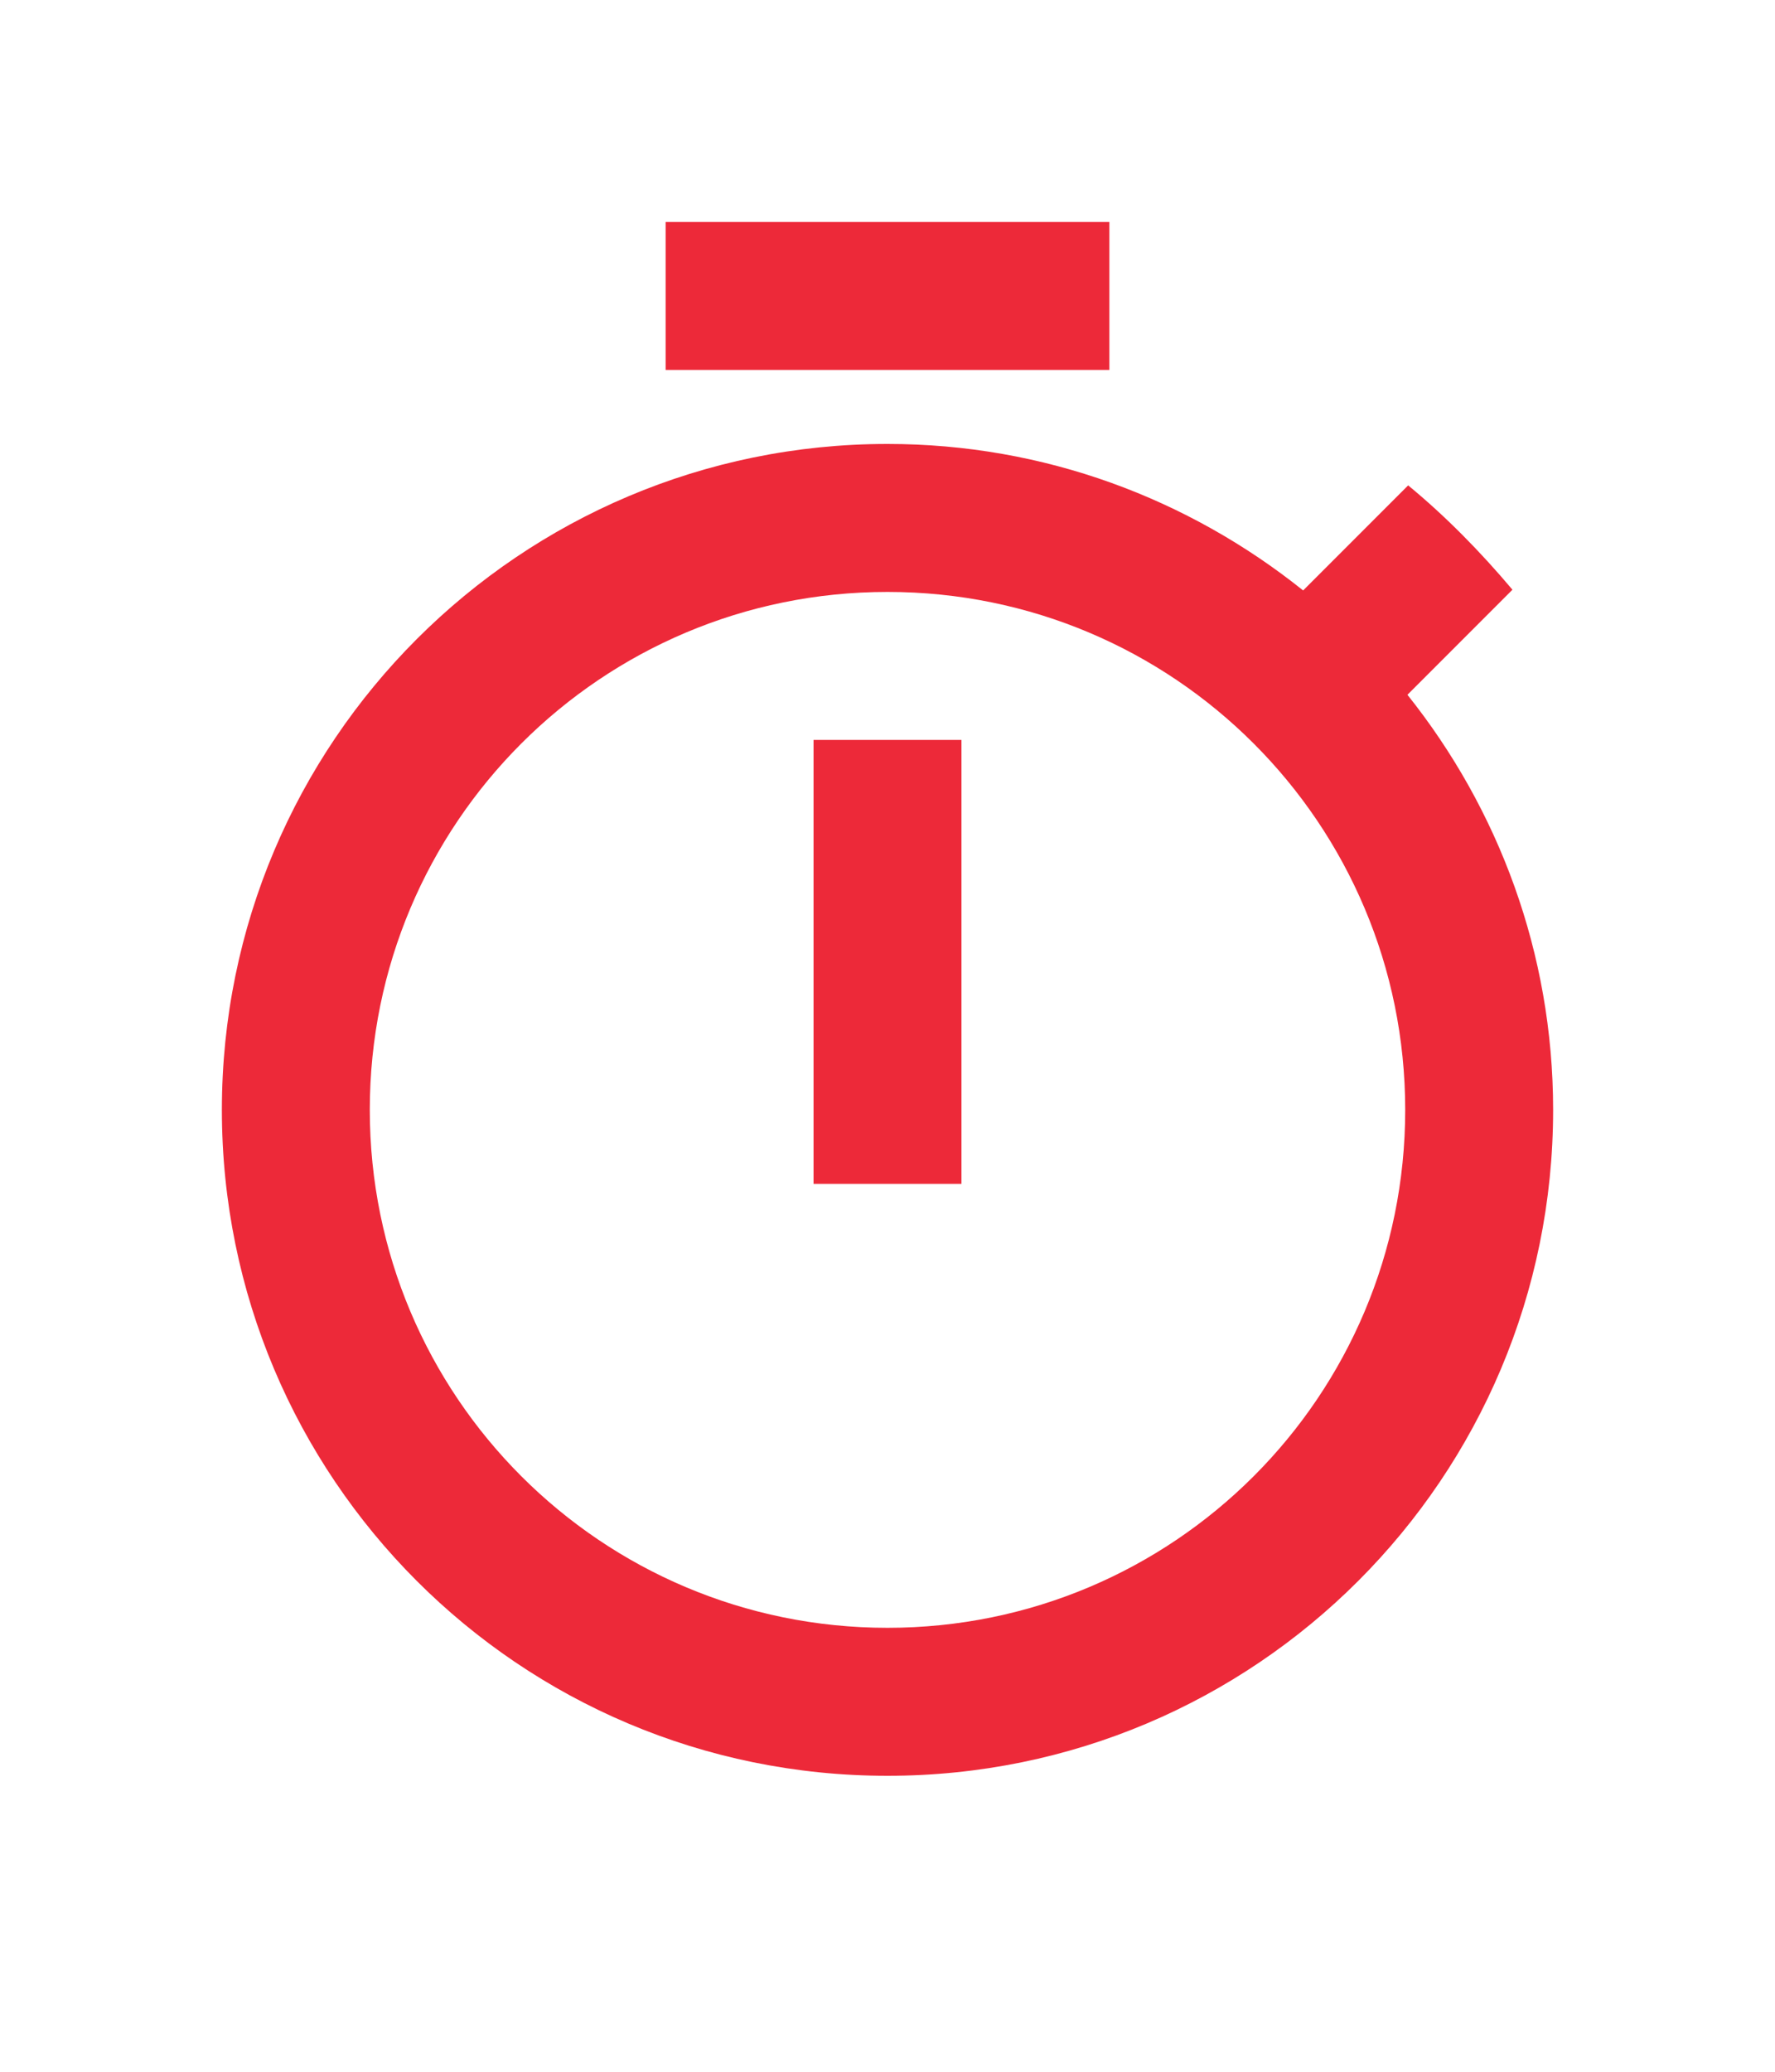 <svg width="24" height="28" viewBox="0 0 24 28" fill="none" xmlns="http://www.w3.org/2000/svg">
<path d="M15 3H9V5H15V3ZM11 16H13V10H11V16ZM19.03 9.39L20.45 7.97C20.02 7.46 19.55 6.98 19.04 6.56L17.62 7.98C16.07 6.74 14.12 6 12 6C7.03 6 3 10.03 3 15C3 19.97 7.02 24 12 24C16.98 24 21 19.97 21 15C21 12.88 20.26 10.93 19.03 9.39ZM12 22C8.13 22 5 18.87 5 15C5 11.13 8.13 8 12 8C15.87 8 19 11.13 19 15C19 18.87 15.87 22 12 22Z" fill="#ED2939"/>
</svg>
